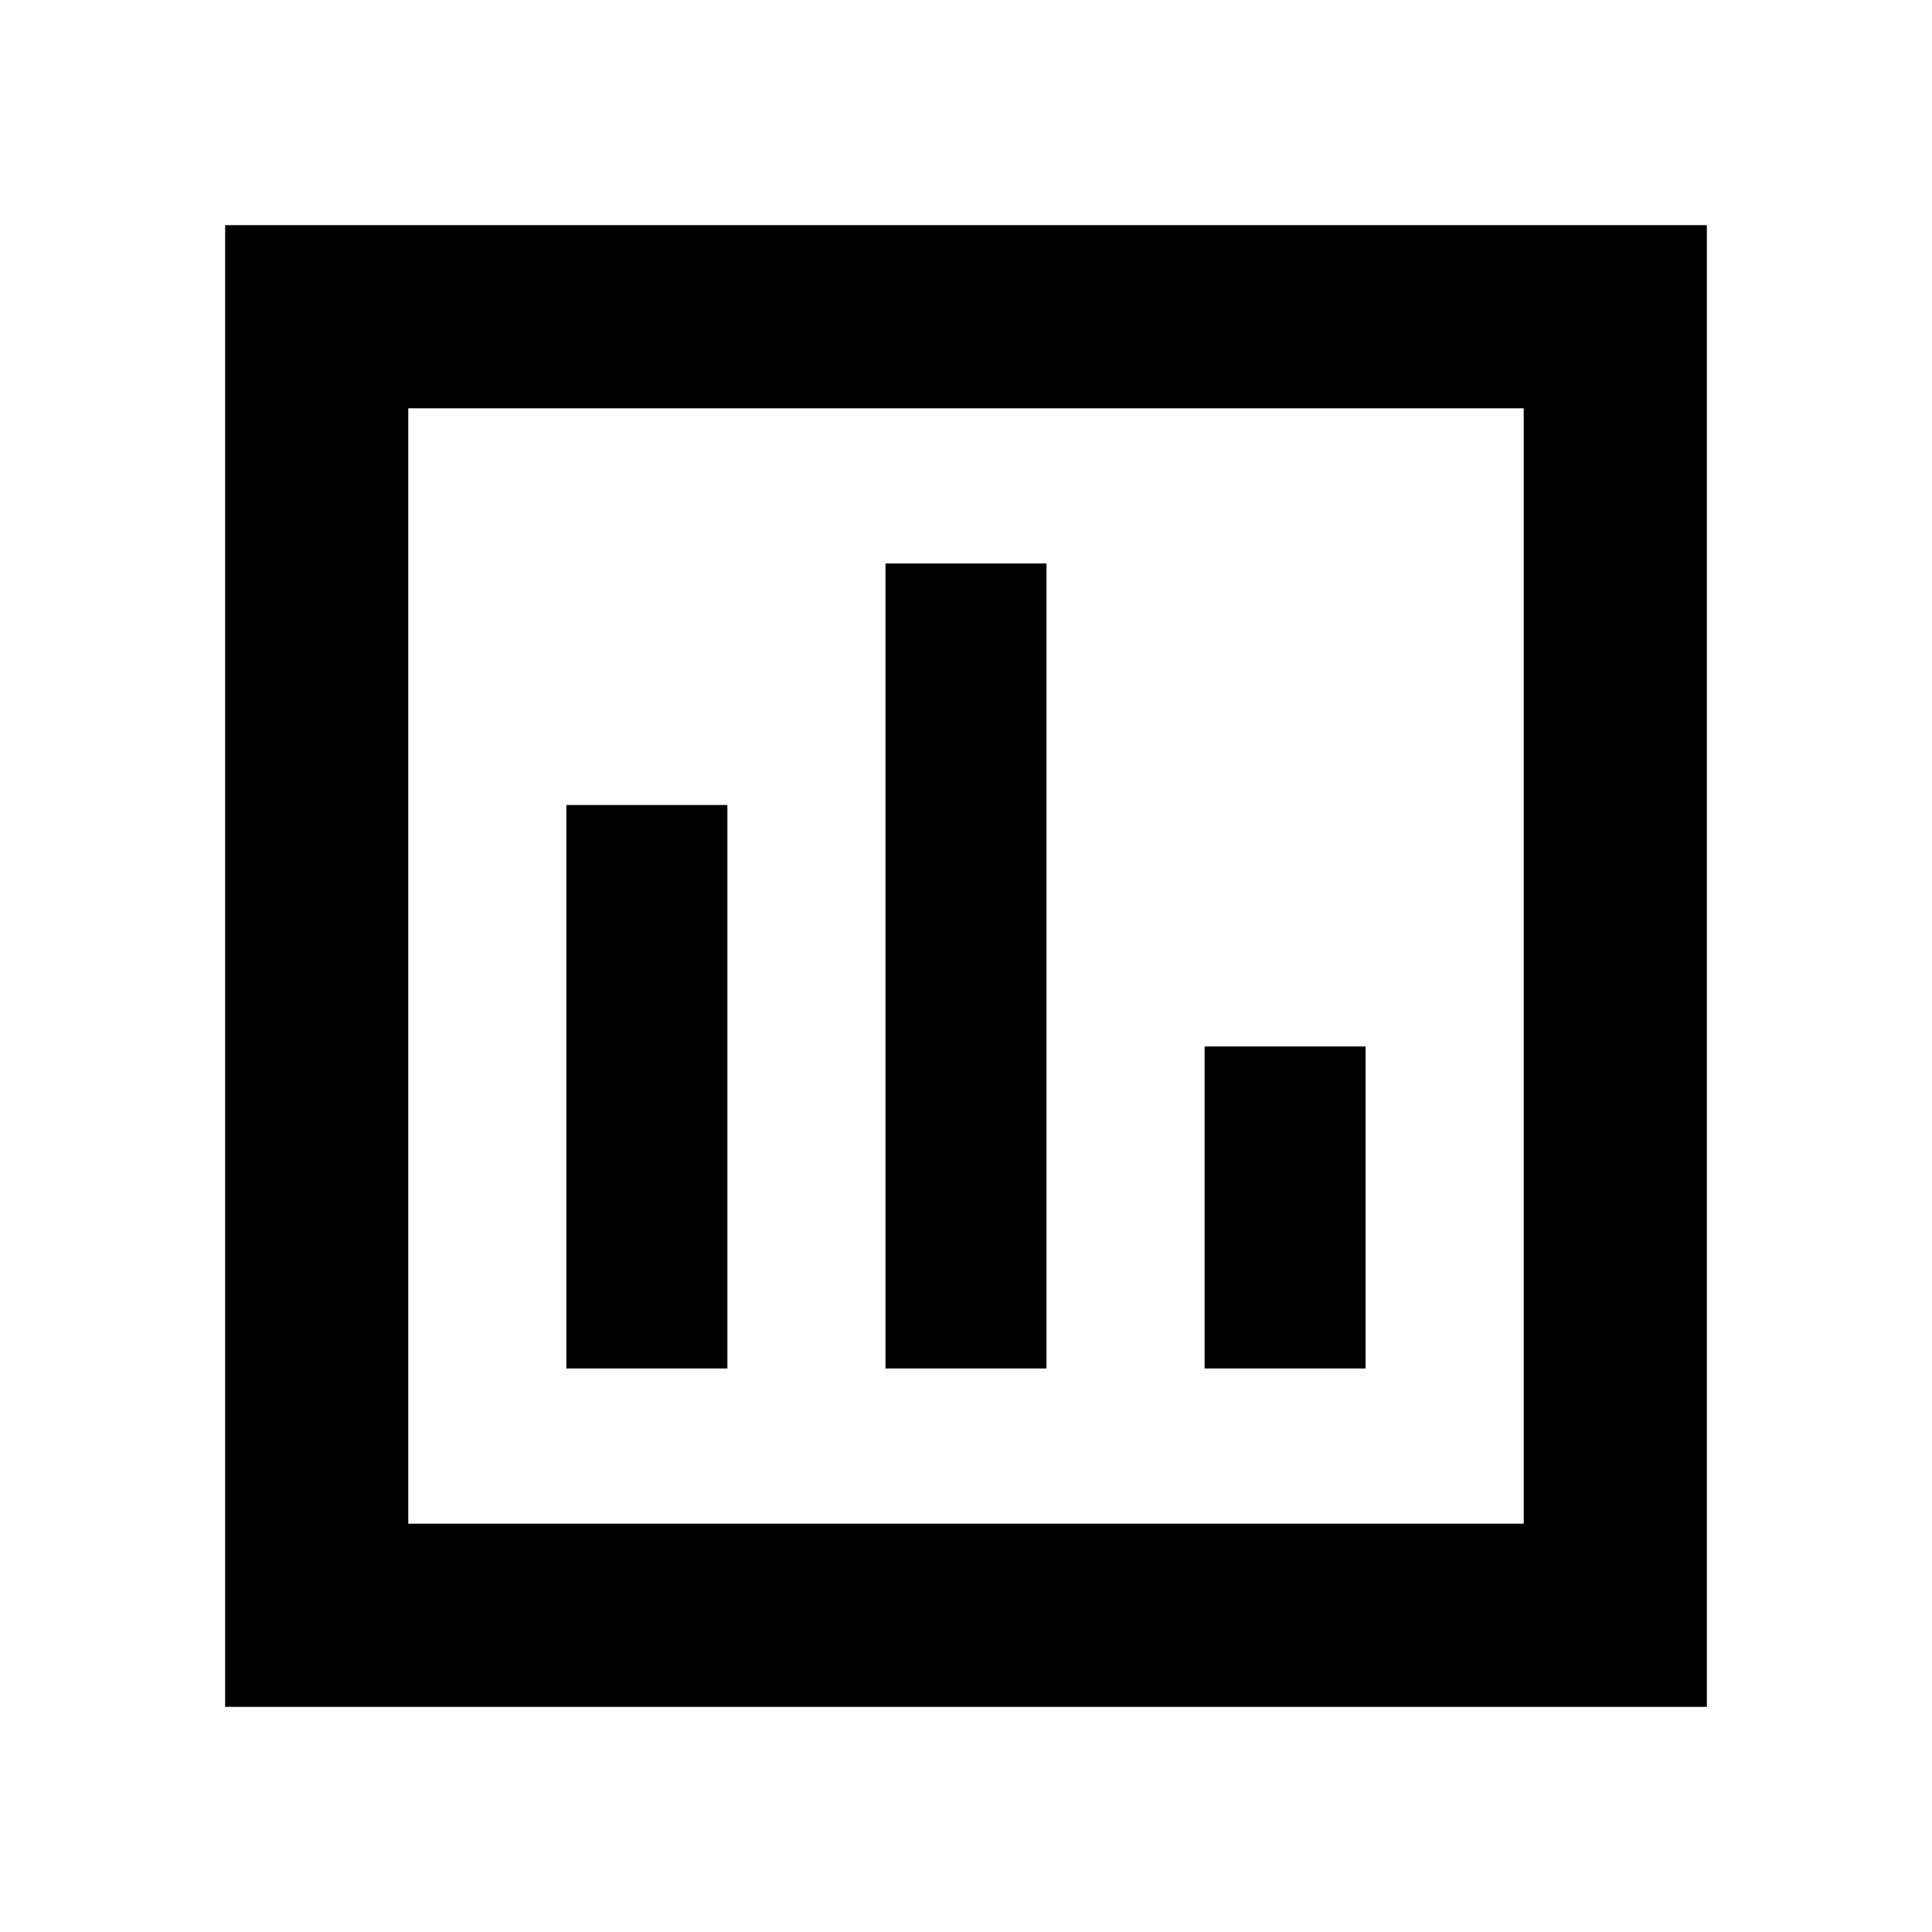 <svg xmlns="http://www.w3.org/2000/svg" height="24" viewBox="0 -960 960 960" width="24"><path d="M281.43-280h80v-280h-80v280ZM440-280h80v-400h-80v400Zm158.57 0h80v-160h-80v160Zm-486.7 168.13v-736.26h736.26v736.26H111.87Zm91-91h554.26v-554.26H202.87v554.26Zm0 0v-554.26 554.26Z"/></svg>
